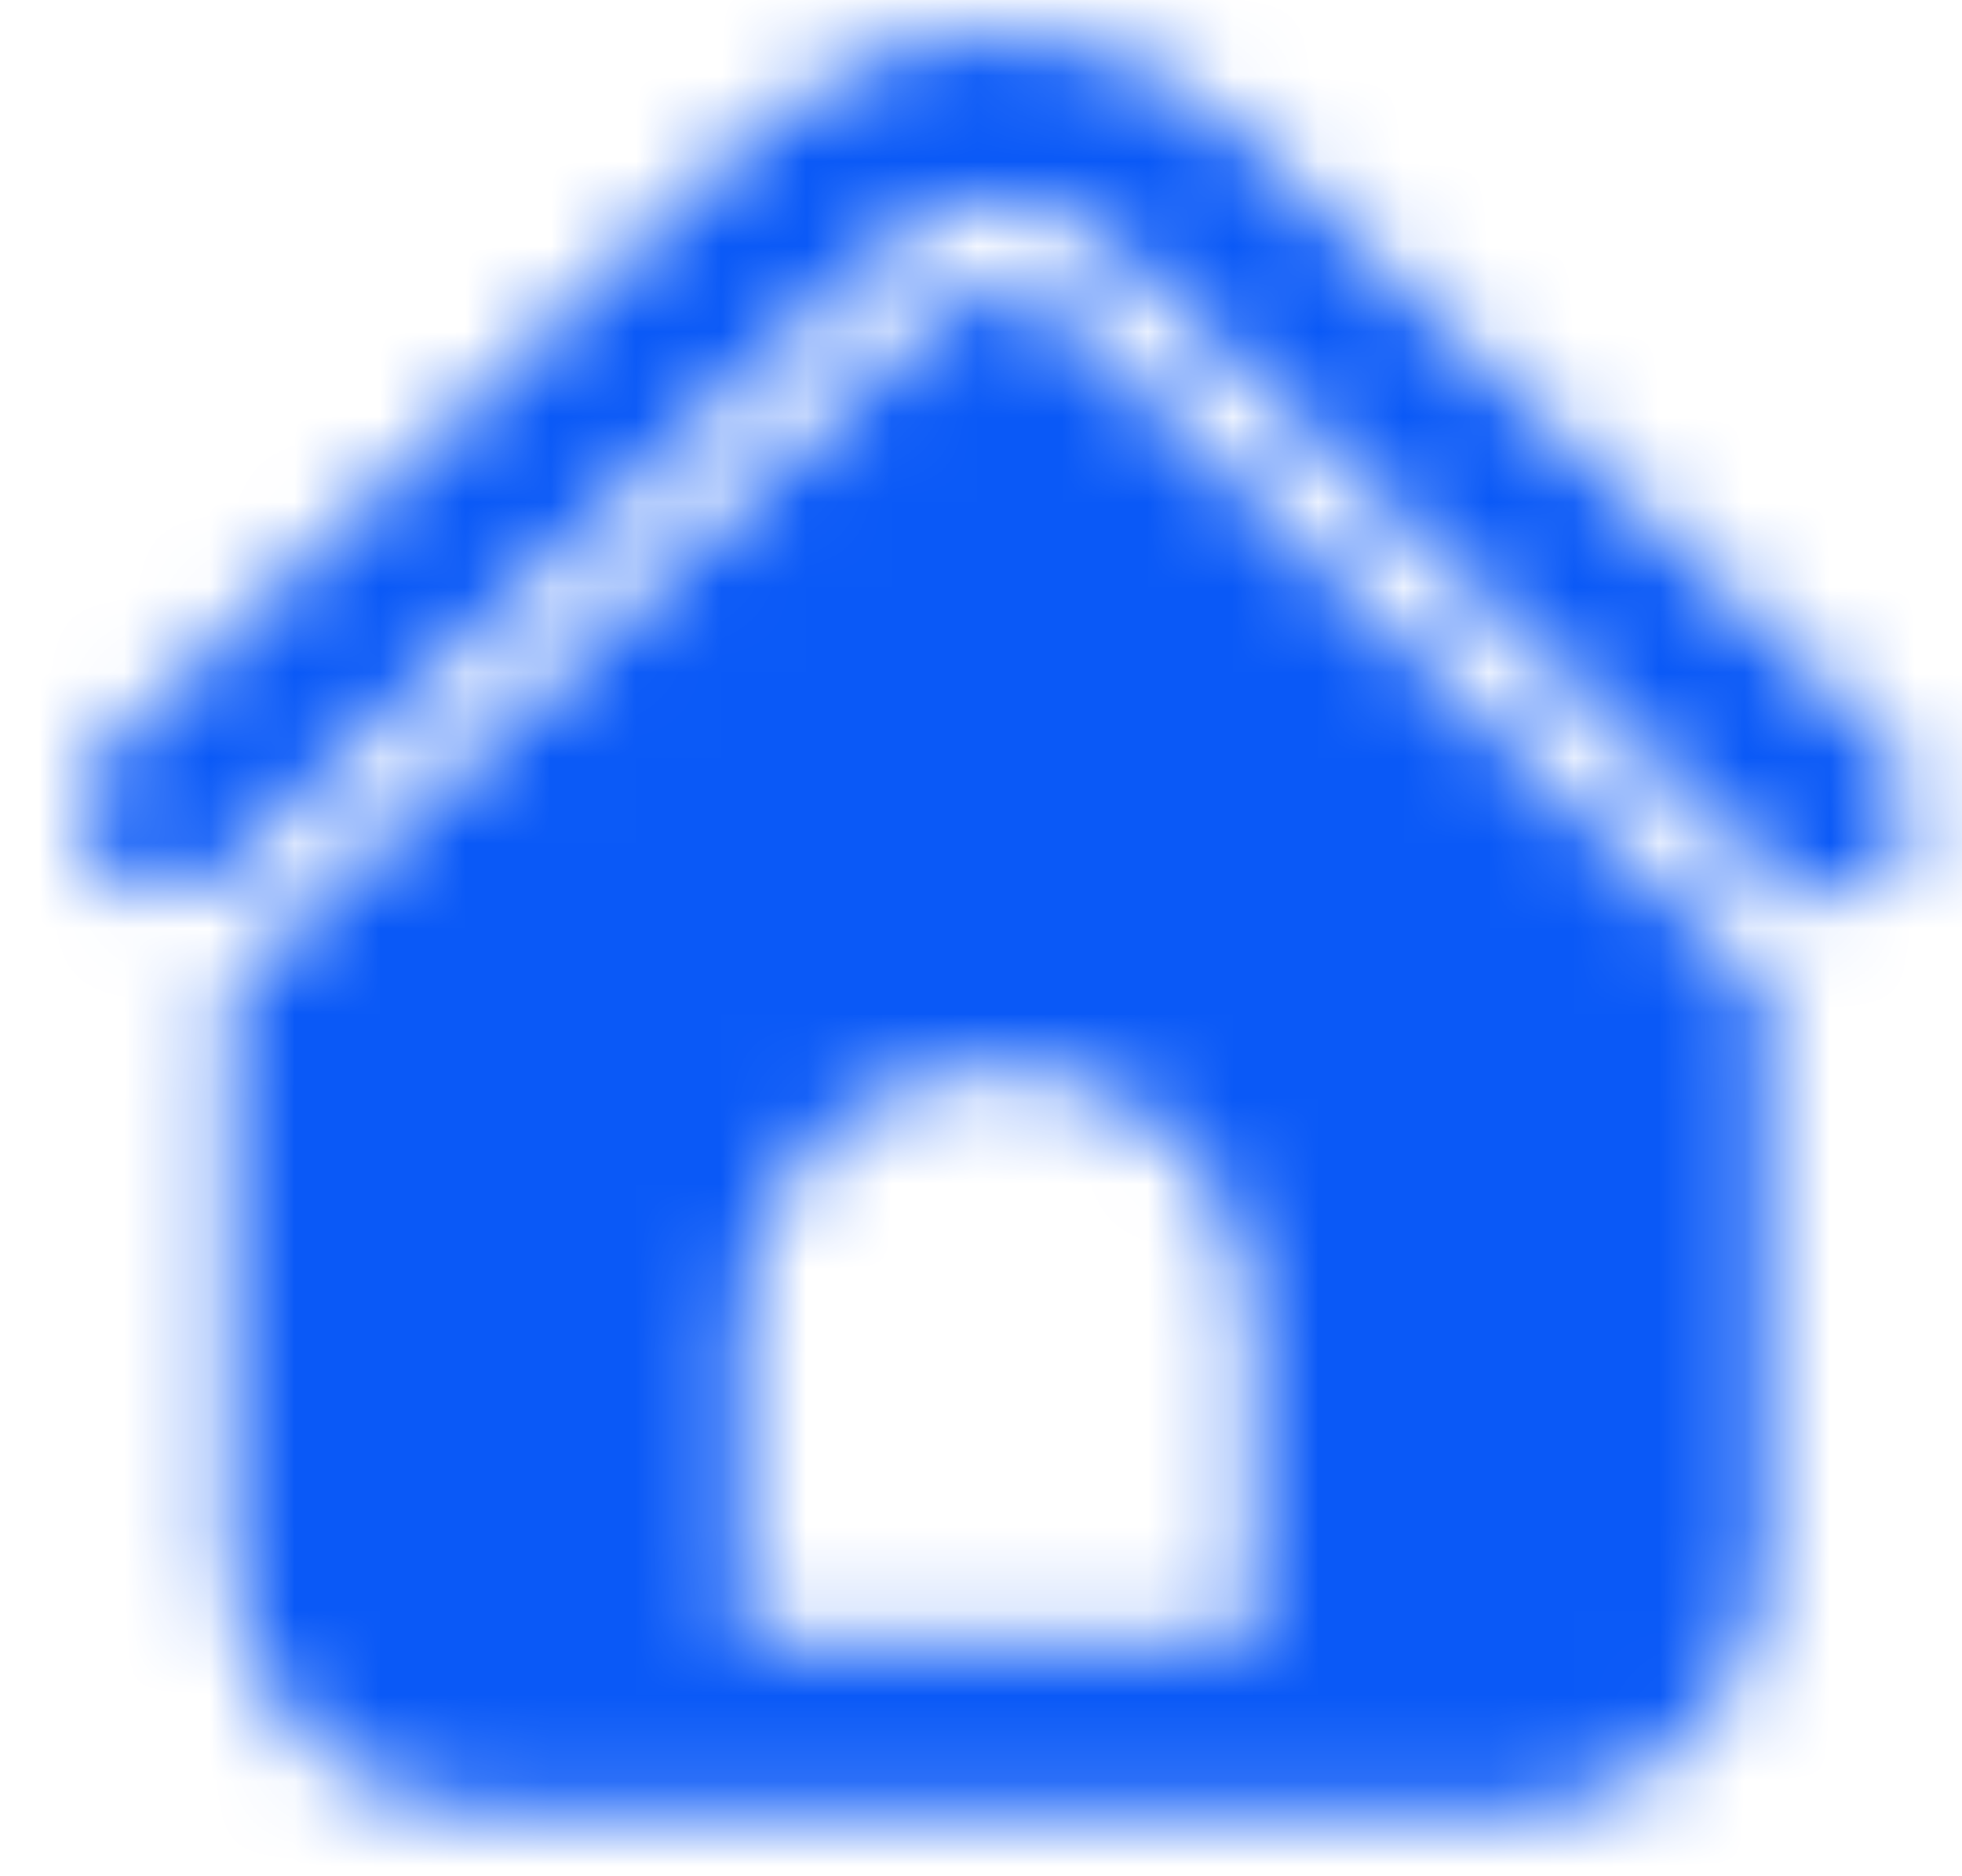 <?xml version="1.0" encoding="UTF-8"?>
<svg width="23px" height="22px" viewBox="0 0 23 22" version="1.1" xmlns="http://www.w3.org/2000/svg" xmlns:xlink="http://www.w3.org/1999/xlink">
    <title>首页</title>
    <defs>
        <path d="M11.305,3.166 L11.403,3.242 L11.438,3.275 L19.75,11.199 L19.75,17.865 C19.75,19.463 18.501,20.768 16.926,20.86 L16.75,20.865 L4.75,20.865 C3.152,20.865 1.846,19.616 1.755,18.041 L1.75,17.865 L1.75,11.199 L10.062,3.275 C10.408,2.947 10.931,2.912 11.305,3.166 Z M10.75,12.115 C9.152,12.115 7.846,13.364 7.755,14.939 L7.75,15.115 L7.75,18.865 L13.75,18.865 L13.75,15.115 C13.75,13.458 12.407,12.115 10.75,12.115 Z M8.149,0.961 C9.695,-0.365 12.009,-0.319 13.503,1.098 L13.503,1.098 L21.188,8.389 L21.268,8.474 C21.589,8.859 21.578,9.431 21.225,9.803 C20.845,10.204 20.212,10.22 19.812,9.84 L19.812,9.84 L12.127,2.549 L12.013,2.449 C11.241,1.819 10.108,1.852 9.373,2.549 L9.373,2.549 L1.688,9.84 L1.599,9.916 C1.198,10.216 0.628,10.175 0.275,9.803 C-0.106,9.402 -0.089,8.769 0.312,8.389 L0.312,8.389 L7.997,1.098 Z" id="path-1"></path>
    </defs>
    <g id="典型页面-1：首页" stroke="none" stroke-width="1" fill="none" fill-rule="evenodd">
        <g id="首页" transform="translate(0.95, 0.385)">
            <mask id="mask-2" fill="white">
                <use xlink:href="#path-1"></use>
            </mask>
            <g id="形状结合" fill-rule="nonzero"></g>
            <g id="编组" mask="url(#mask-2)">
                <g transform="translate(-1.25, -1.385)" id="Symbol/color-light/colorPrimary">
                    <rect id="color/#000000" fill="#0A59F7" x="0" y="0" width="24" height="24"></rect>
                </g>
            </g>
        </g>
    </g>
</svg>